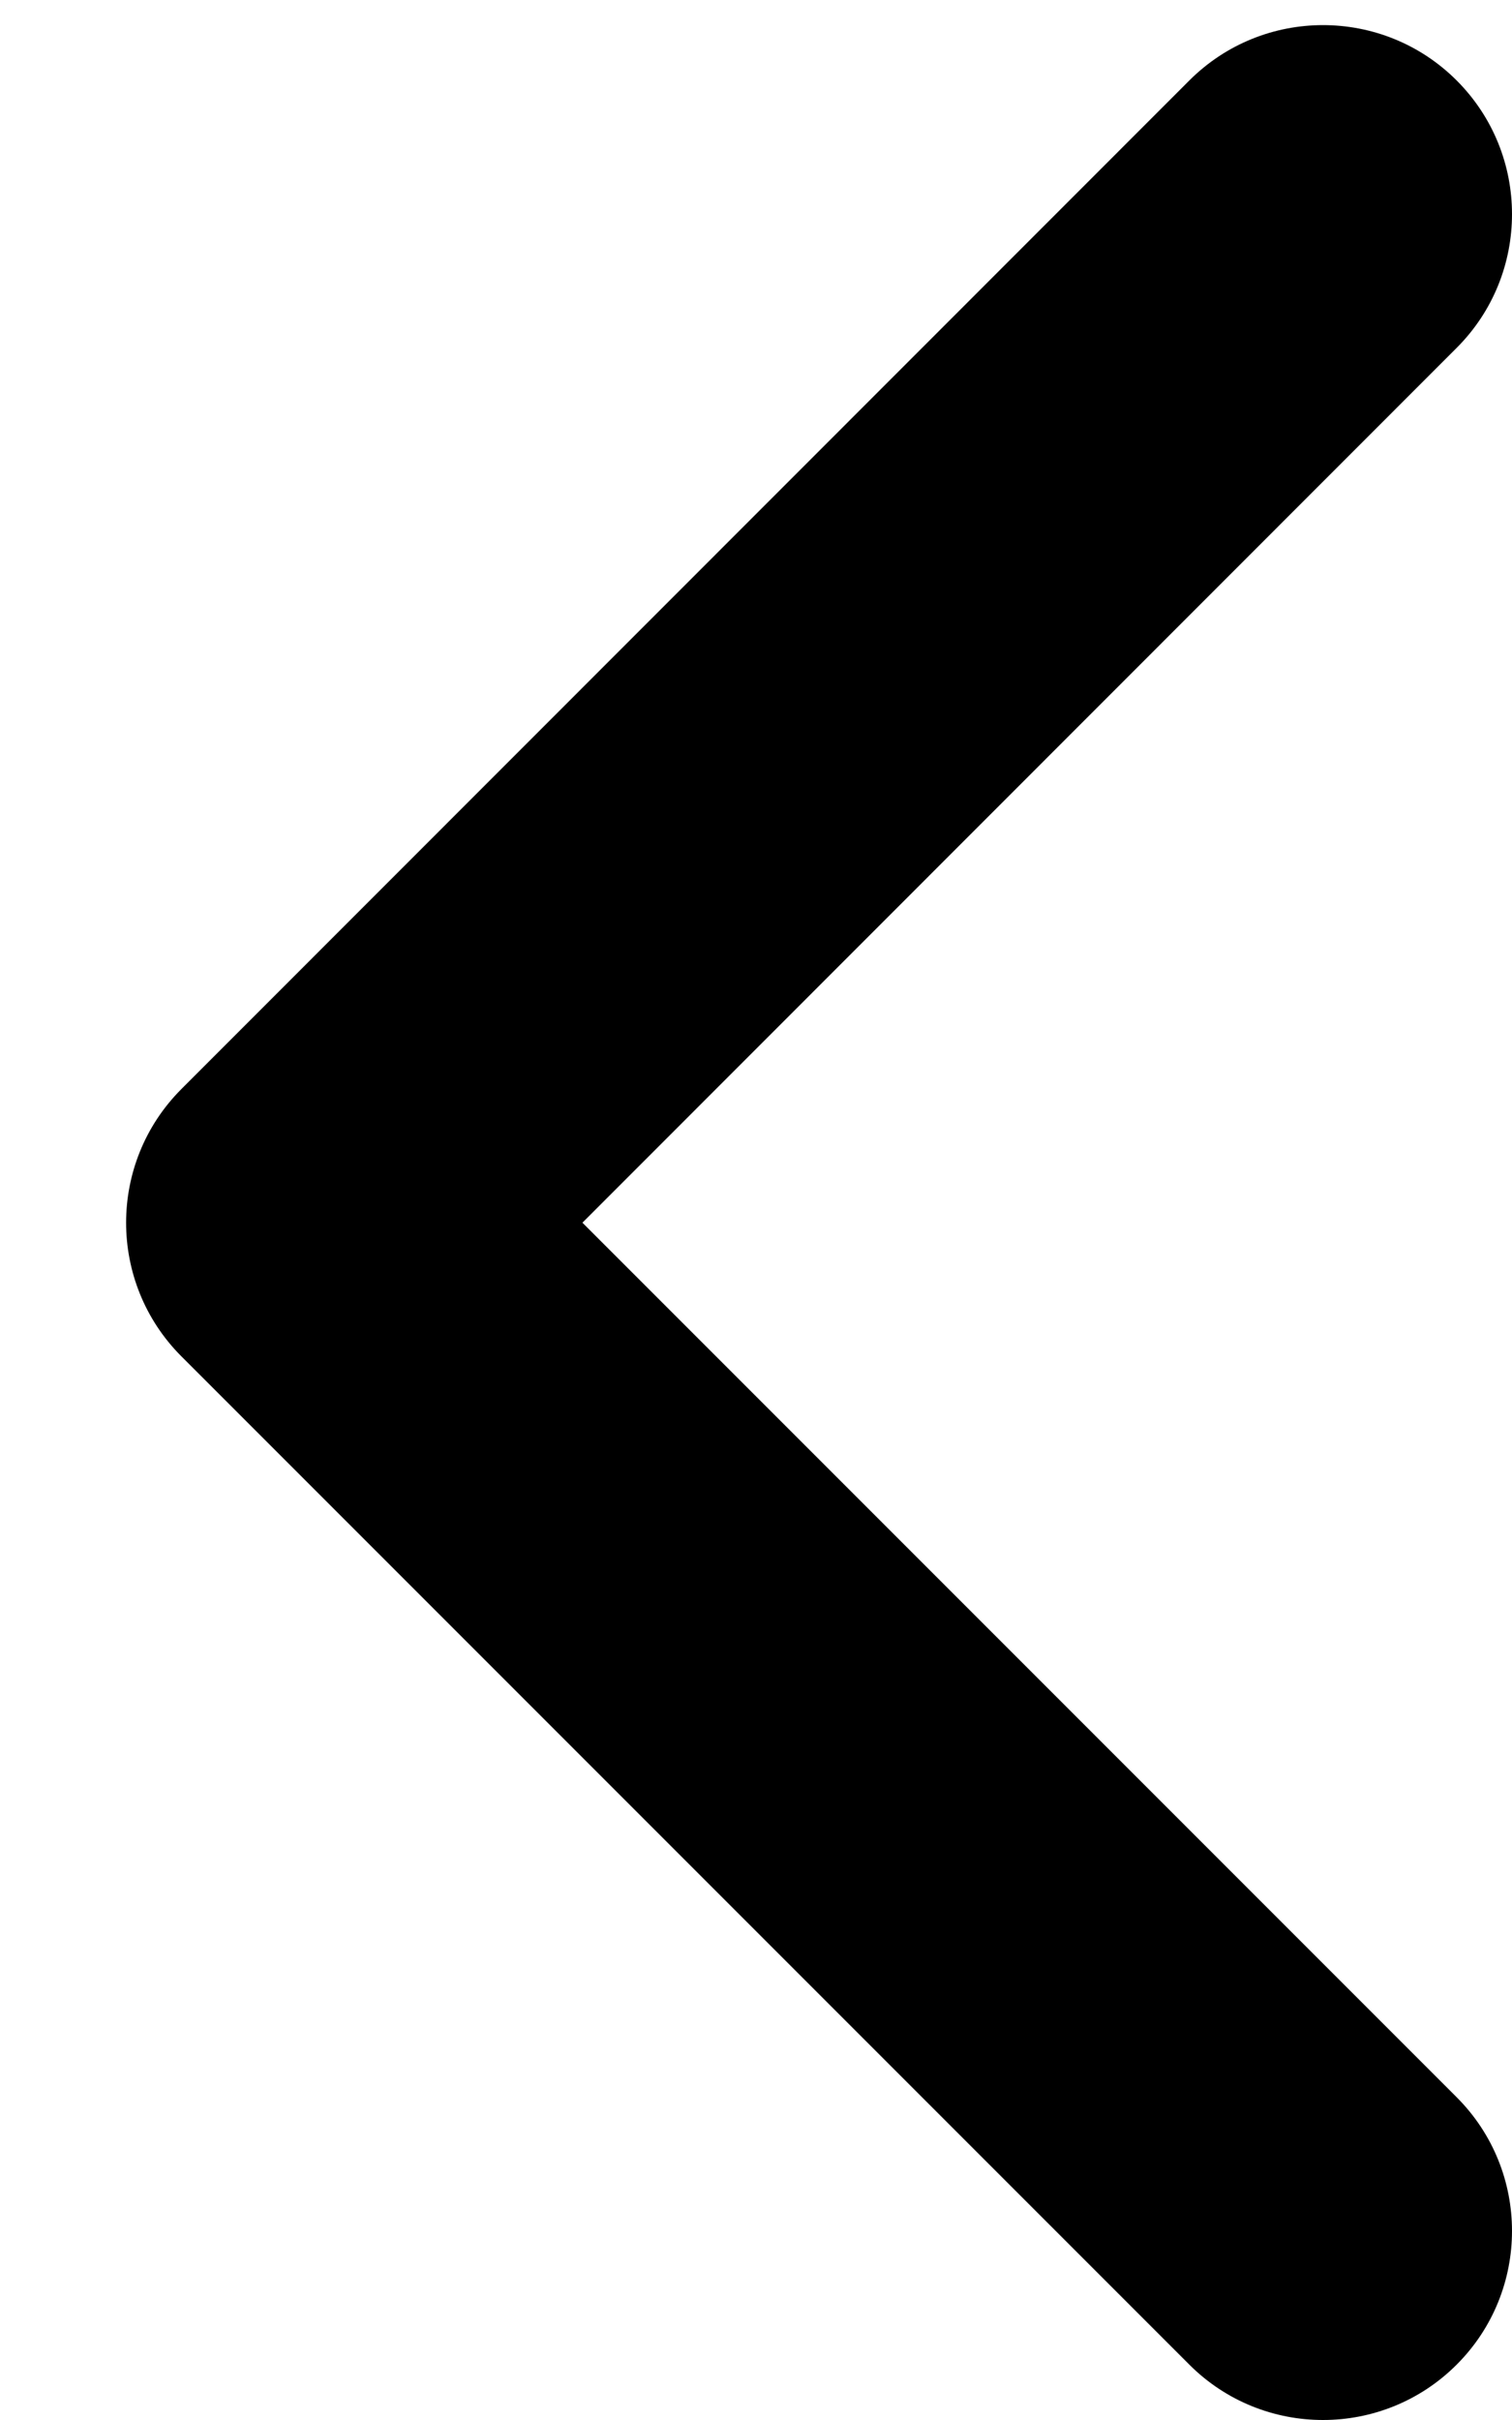 <svg width="5" height="8" viewBox="0 0 5 8" fill="none" xmlns="http://www.w3.org/2000/svg">
<path fill-rule="evenodd" clip-rule="evenodd" d="M4.817 7.817C4.573 8.061 4.177 8.061 3.933 7.817L0.6 4.484C0.356 4.24 0.356 3.844 0.6 3.6L3.933 0.266C4.177 0.022 4.573 0.022 4.817 0.266C5.061 0.51 5.061 0.906 4.817 1.15L1.926 4.042L4.817 6.933C5.061 7.177 5.061 7.573 4.817 7.817Z" fill="black"/>
</svg>
